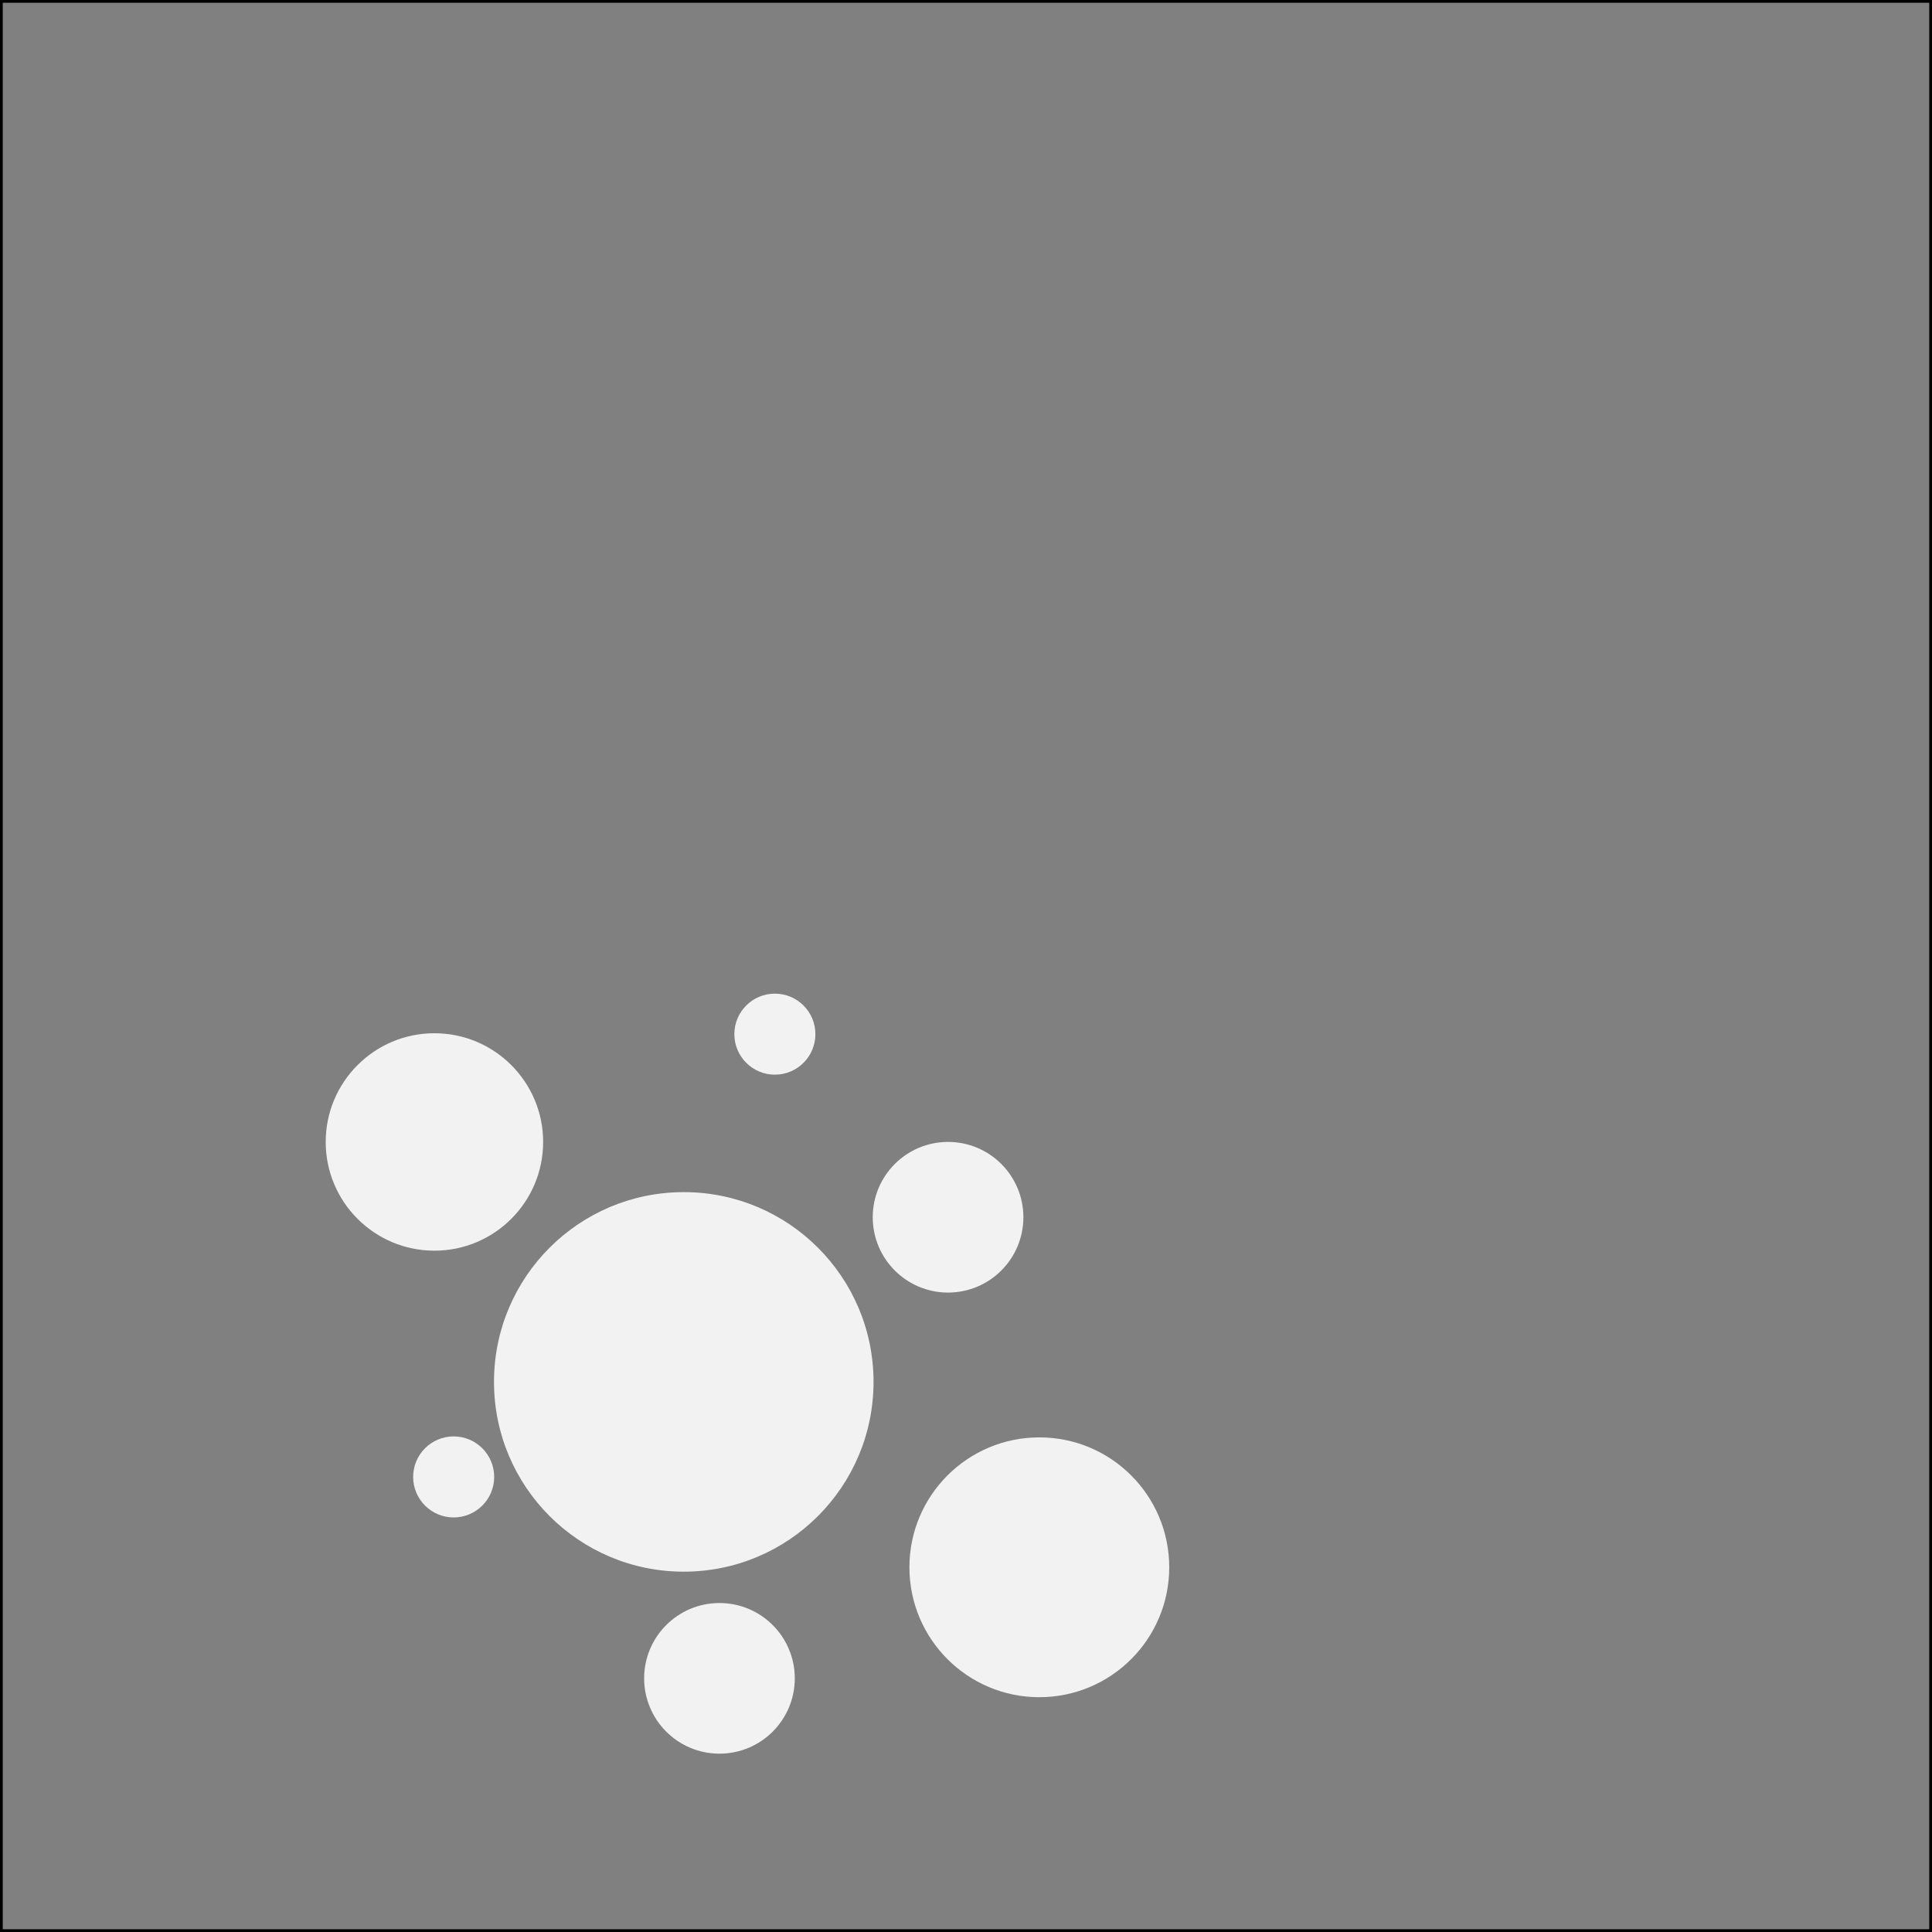 <svg xmlns="http://www.w3.org/2000/svg" viewBox="0 0 700 700">
  <rect x="0" y="0" width="700" height="700" fill="#808080" stroke="none"/>
  <defs>
    <style>
      .a {
        fill: #f2f2f2;
      }
    </style>
  </defs>
  <title>B4</title>
  <g>
    <path d="M699,1V699H1V1H699m1-1H0V700H700V0Z"/>
    <circle class="a" cx="247.742" cy="500.686" r="68.757"/>
    <g>
      <circle class="a" cx="260.675" cy="608.097" r="27.29"/>
      <circle class="a" cx="164.371" cy="535.117" r="14.679"/>
      <circle class="a" cx="280.752" cy="374.692" r="14.679"/>
      <circle class="a" cx="343.5" cy="441.032" r="27.29"/>
      <circle class="a" cx="157.399" cy="413.754" r="39.388"/>
      <circle class="a" cx="376.568" cy="567.858" r="47.068"/>
    </g>
  </g>
</svg>
